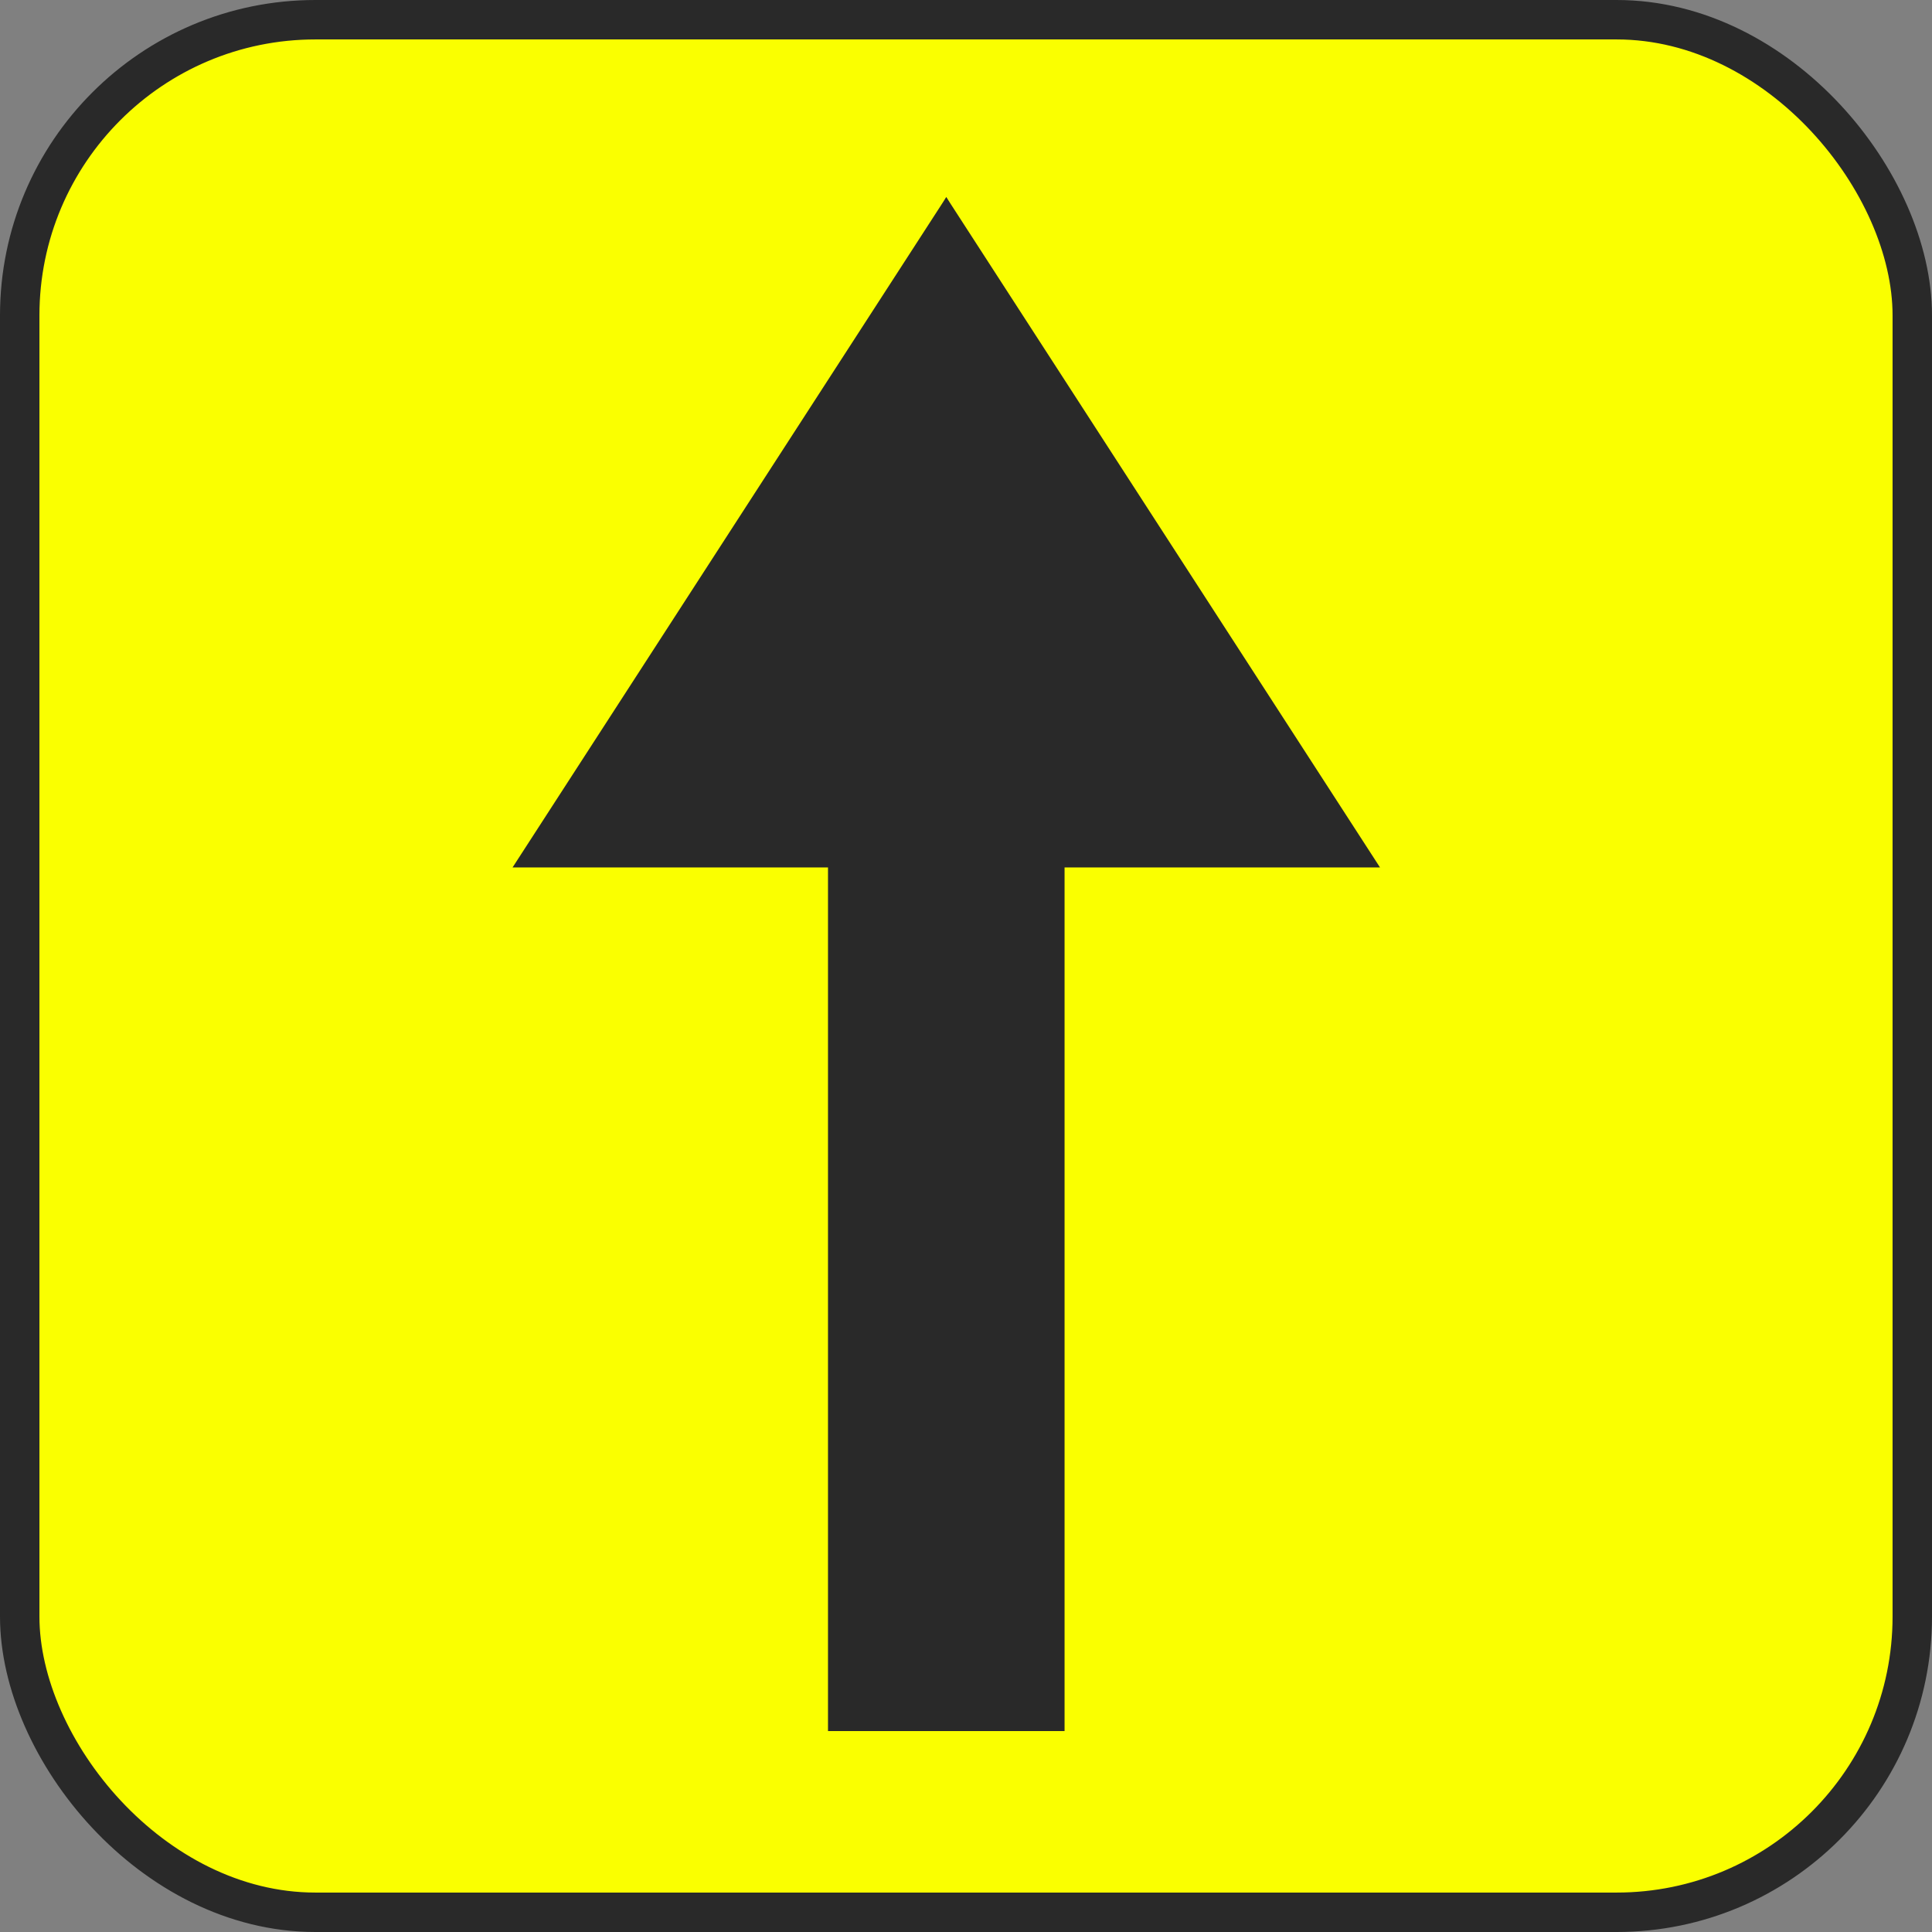 <svg width="49" height="49" viewBox="0 0 49 49" fill="none" xmlns="http://www.w3.org/2000/svg">
<rect x="0" y="0" width="49" height="49" fill="#808080" stroke="none"/>
<rect x="0.5" y="0.5" width="48" height="48" rx="7.5" fill="#FAFF00" stroke="#292929"/>
<path d="M21 43.904H24H27V10.479L24 5L21 10.479V43.904Z" fill="#292929"/>
<path d="M13 22L24 5L35 22H13Z" fill="#292929"/>
</svg>
